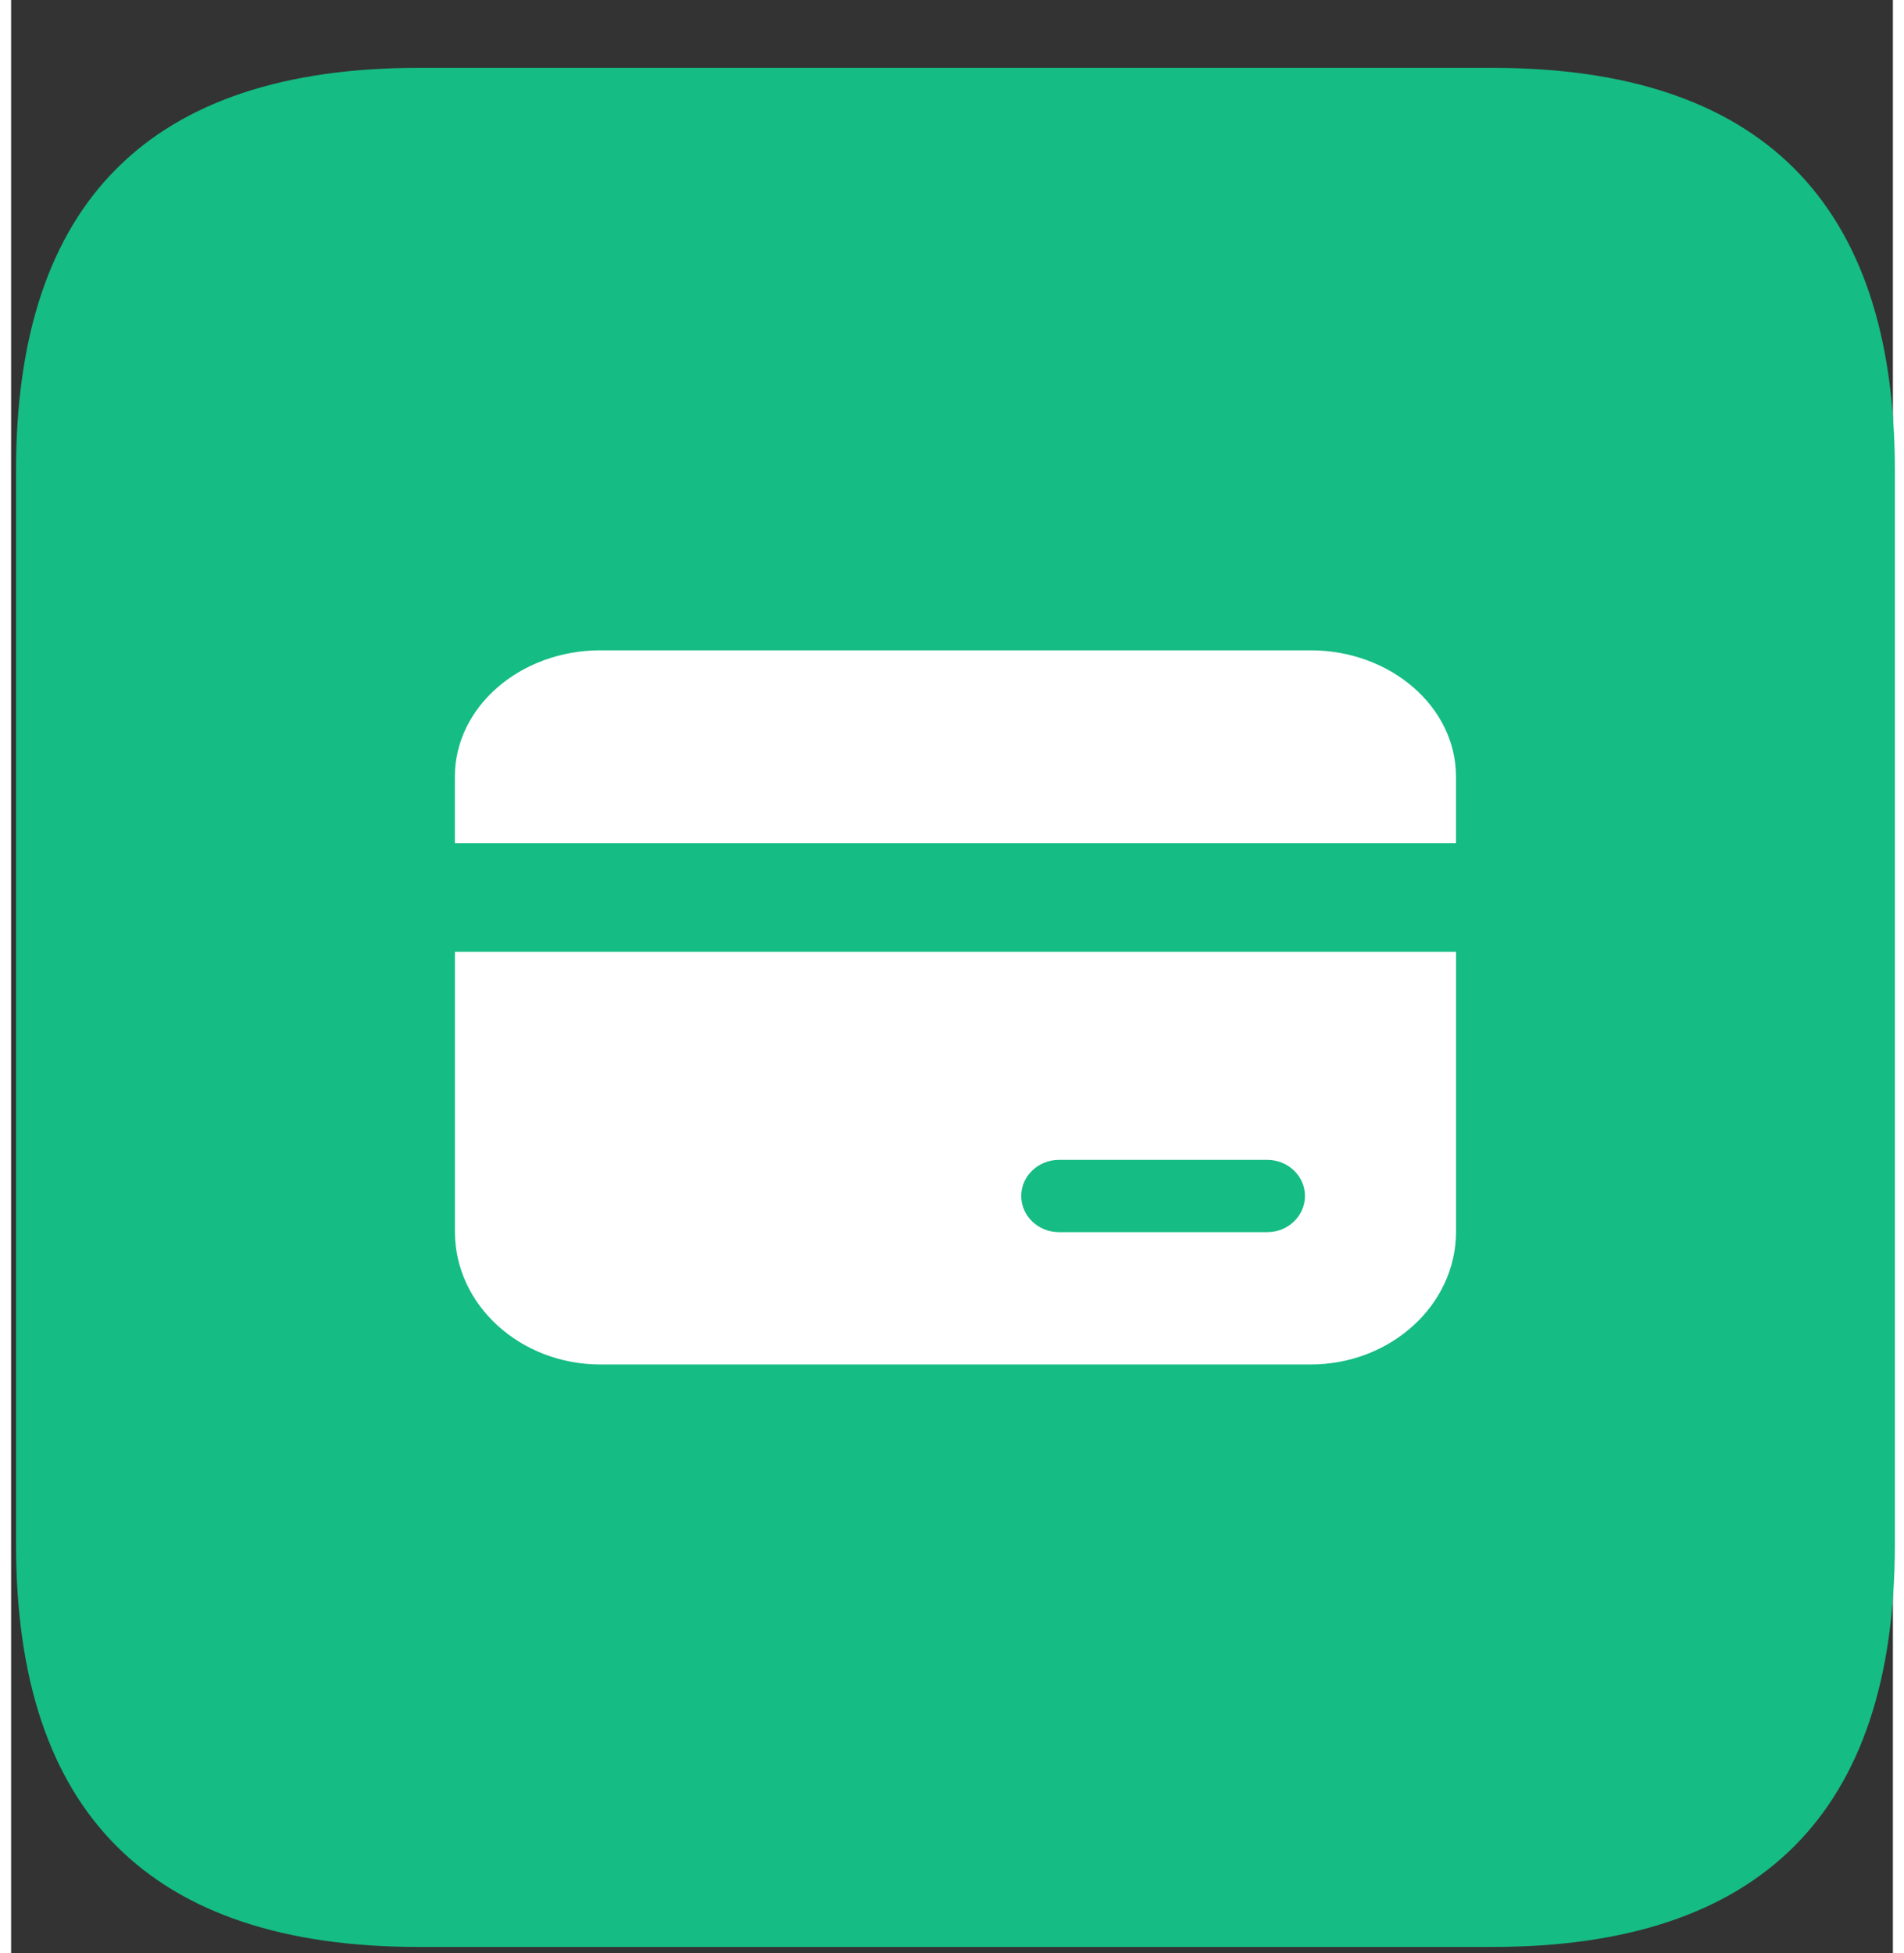 <?xml version="1.0" encoding="UTF-8"?>
<!DOCTYPE svg PUBLIC "-//W3C//DTD SVG 1.1//EN" "http://www.w3.org/Graphics/SVG/1.1/DTD/svg11.dtd">
<!-- Creator: CorelDRAW Standard 2021 (64-Bit 评估版) -->
<svg xmlns="http://www.w3.org/2000/svg" xml:space="preserve" width="39px" height="40px" version="1.1" style="shape-rendering:geometricPrecision; text-rendering:geometricPrecision; image-rendering:optimizeQuality; fill-rule:evenodd; clip-rule:evenodd"
viewBox="0 0 39 40.472"
 xmlns:xlink="http://www.w3.org/1999/xlink"
 xmlns:xodm="http://www.corel.com/coreldraw/odm/2003">
 <rect x="0" y="0" width="39" height="40.472" fill="#333333" stroke="none"/>
 <defs>
  <style type="text/css">
   <![CDATA[
    .fil0 {fill:#15BC84;fill-rule:nonzero}
    .fil1 {fill:white;fill-rule:nonzero}
   ]]>
  </style>
 </defs>
 <g id="图层_x0020_1">
  <g id="一卡通.svg">
   <path class="fil0" d="M0.102 1.406m8.344 0l22.251 0c5.563,0 8.344,2.781 8.344,8.344l0 22.251c0,5.563 -2.781,8.344 -8.344,8.344l-22.251 0c-5.562,0 -8.344,-2.781 -8.344,-8.344l0 -22.251c0,-5.563 2.782,-8.344 8.344,-8.344z" p-id="6100"/>
   <path class="fil1" d="M29.946 19.724l0 5.8c0,1.517 -1.353,2.751 -3.016,2.751l-14.716 0c-1.663,0 -3.016,-1.234 -3.016,-2.751l0 0 0 -5.8 20.748 0zm-3.913 4.311l-4.316 0c-0.431,0 -0.782,0.335 -0.782,0.748 0,0.414 0.351,0.75 0.782,0.75l4.316 0c0.432,0 0.782,-0.336 0.782,-0.75 0,-0.413 -0.35,-0.748 -0.782,-0.748zm0.897 -10.559c1.662,0 3.015,1.174 3.015,2.615l0 1.38 -20.748 0 0 -1.379c0,-1.442 1.354,-2.616 3.017,-2.616l14.716 0z" p-id="6101"/>
  </g>
 </g>
</svg>
